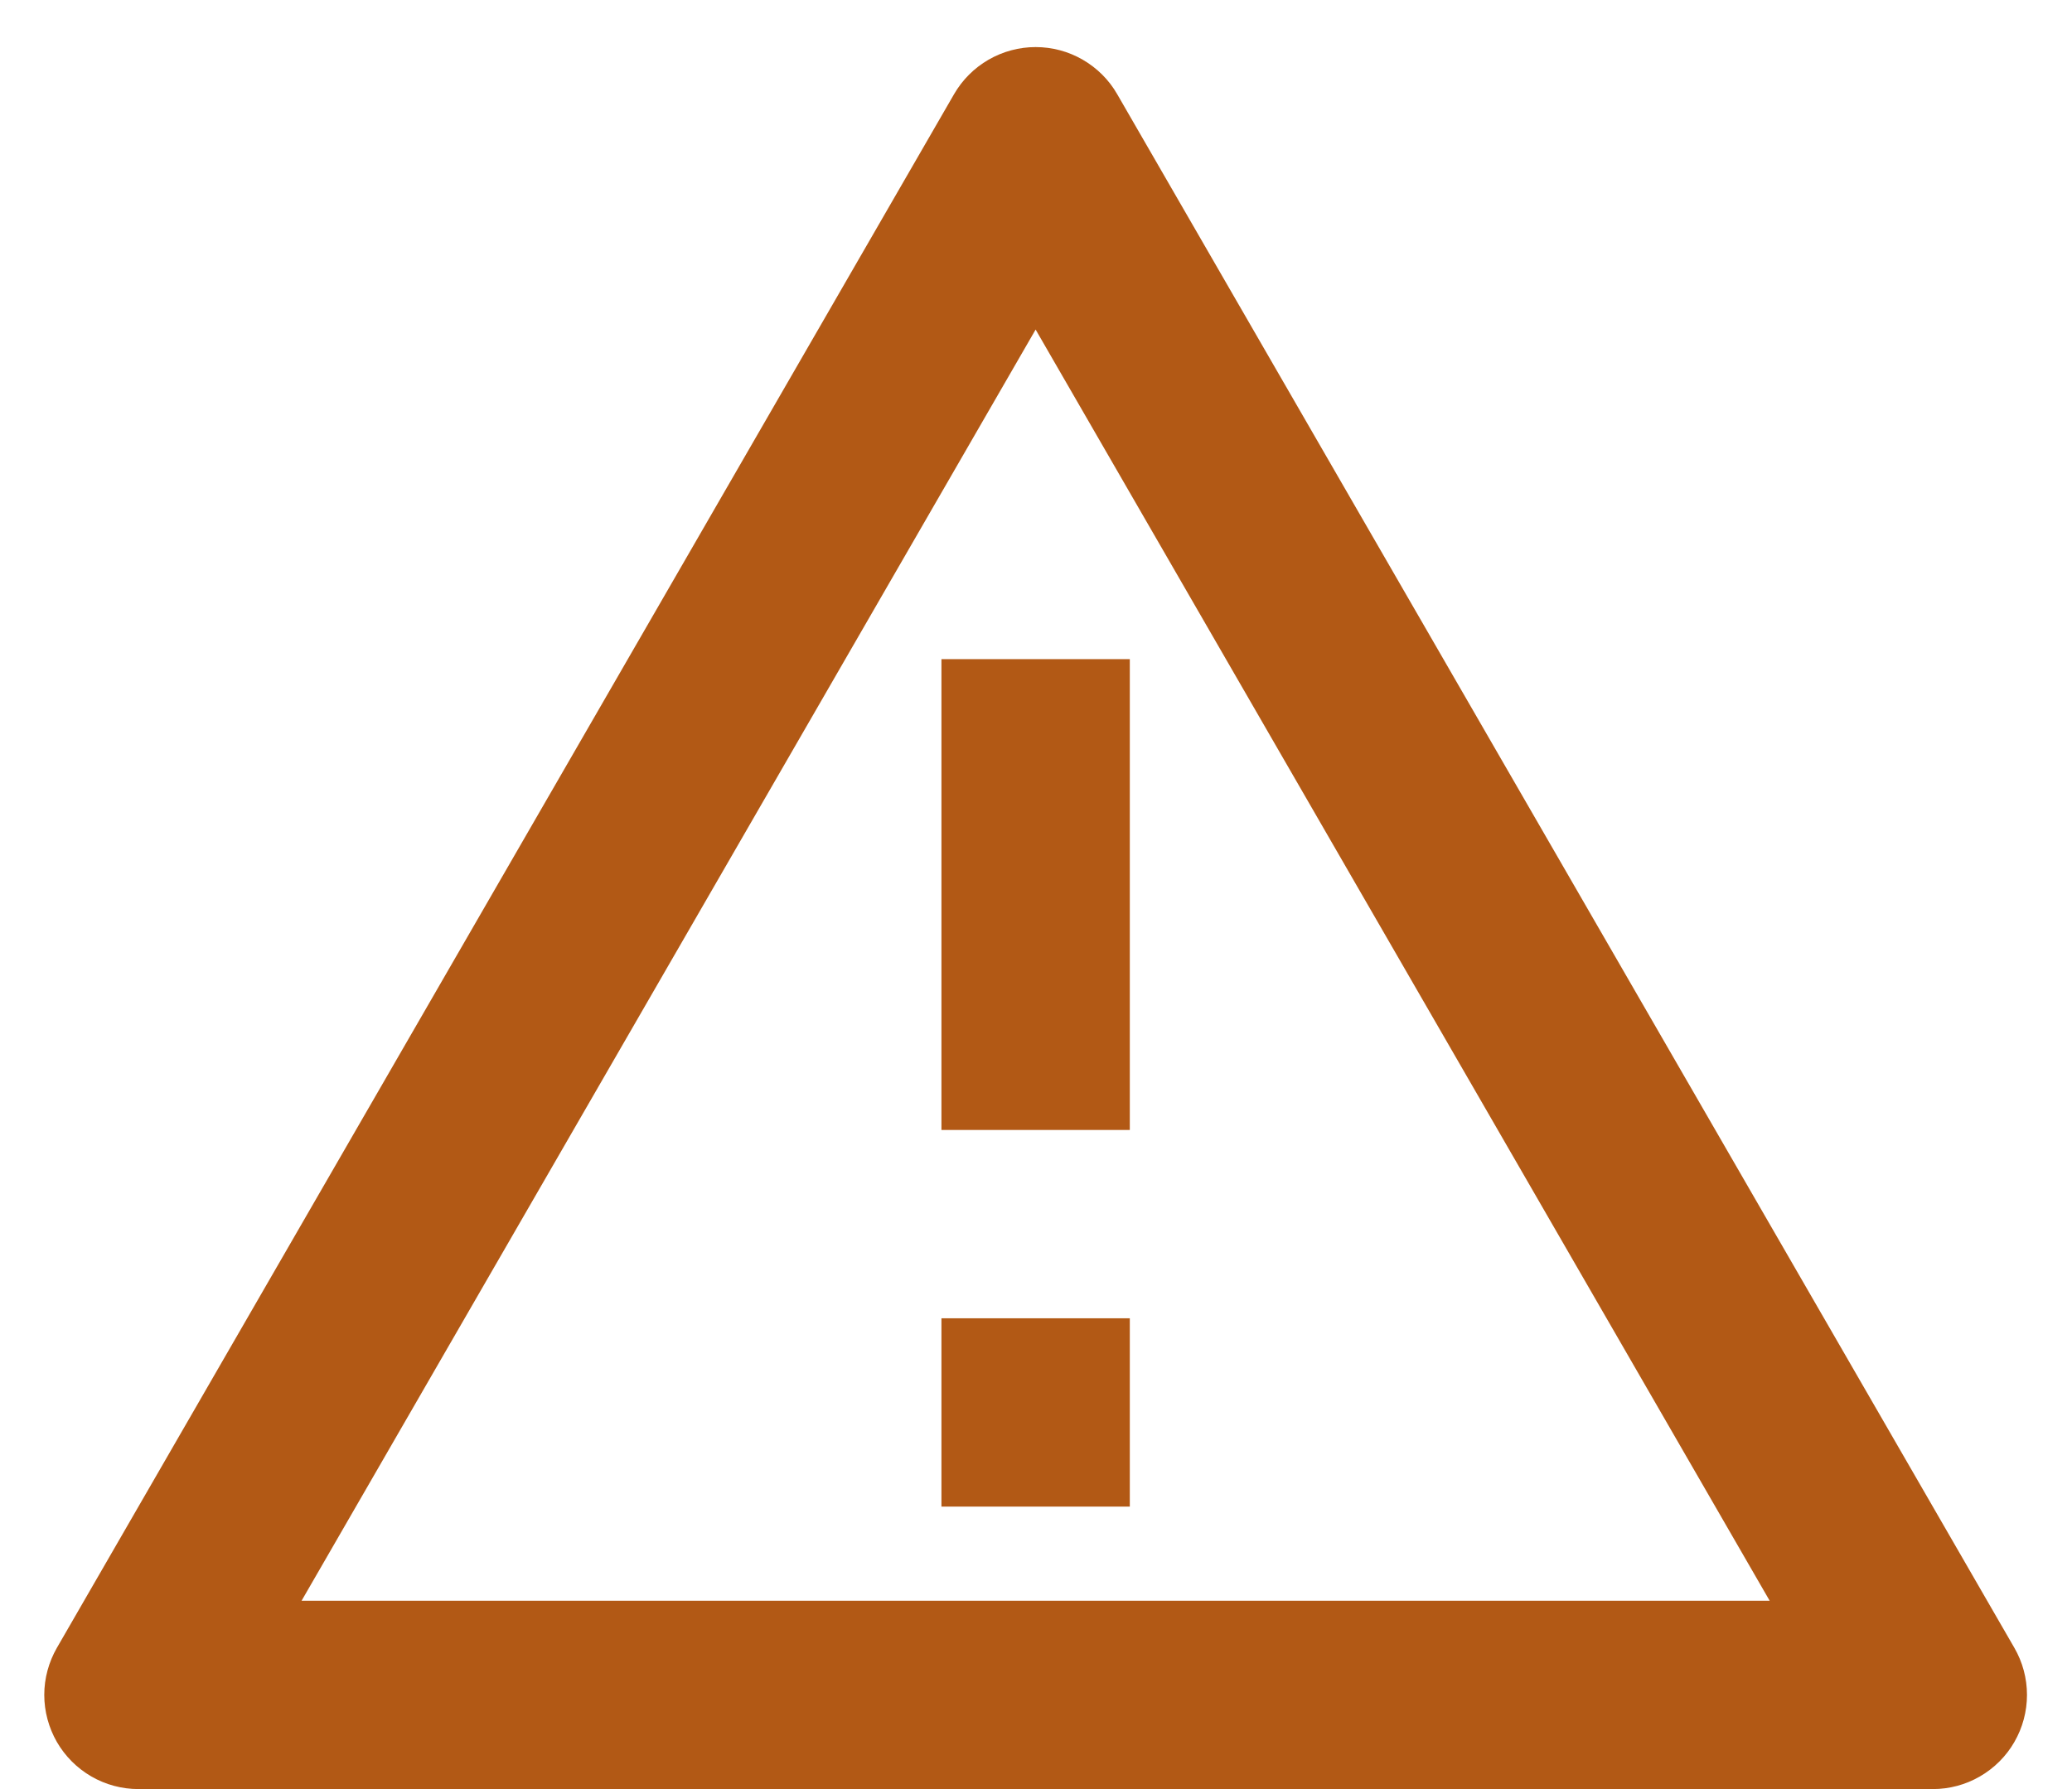 <svg width="22" height="19" viewBox="0 0 22 19" fill="none" xmlns="http://www.w3.org/2000/svg">
<path d="M11.862 1L21.388 17.5C21.476 17.652 21.522 17.824 21.522 18C21.522 18.175 21.476 18.348 21.388 18.5C21.301 18.652 21.174 18.778 21.022 18.866C20.87 18.954 20.698 19 20.522 19H1.47C1.295 19 1.122 18.954 0.97 18.866C0.818 18.778 0.692 18.652 0.604 18.5C0.517 18.348 0.47 18.175 0.47 18C0.47 17.824 0.517 17.652 0.604 17.5L10.13 1C10.218 0.848 10.344 0.722 10.496 0.634C10.649 0.546 10.821 0.5 10.996 0.5C11.172 0.5 11.344 0.546 11.496 0.634C11.648 0.722 11.775 0.848 11.862 1V1ZM3.202 17H18.79L10.996 3.5L3.202 17V17ZM9.996 14H11.996V16H9.996V14ZM9.996 7H11.996V12H9.996V7Z" fill="#B25915"/>
</svg>
